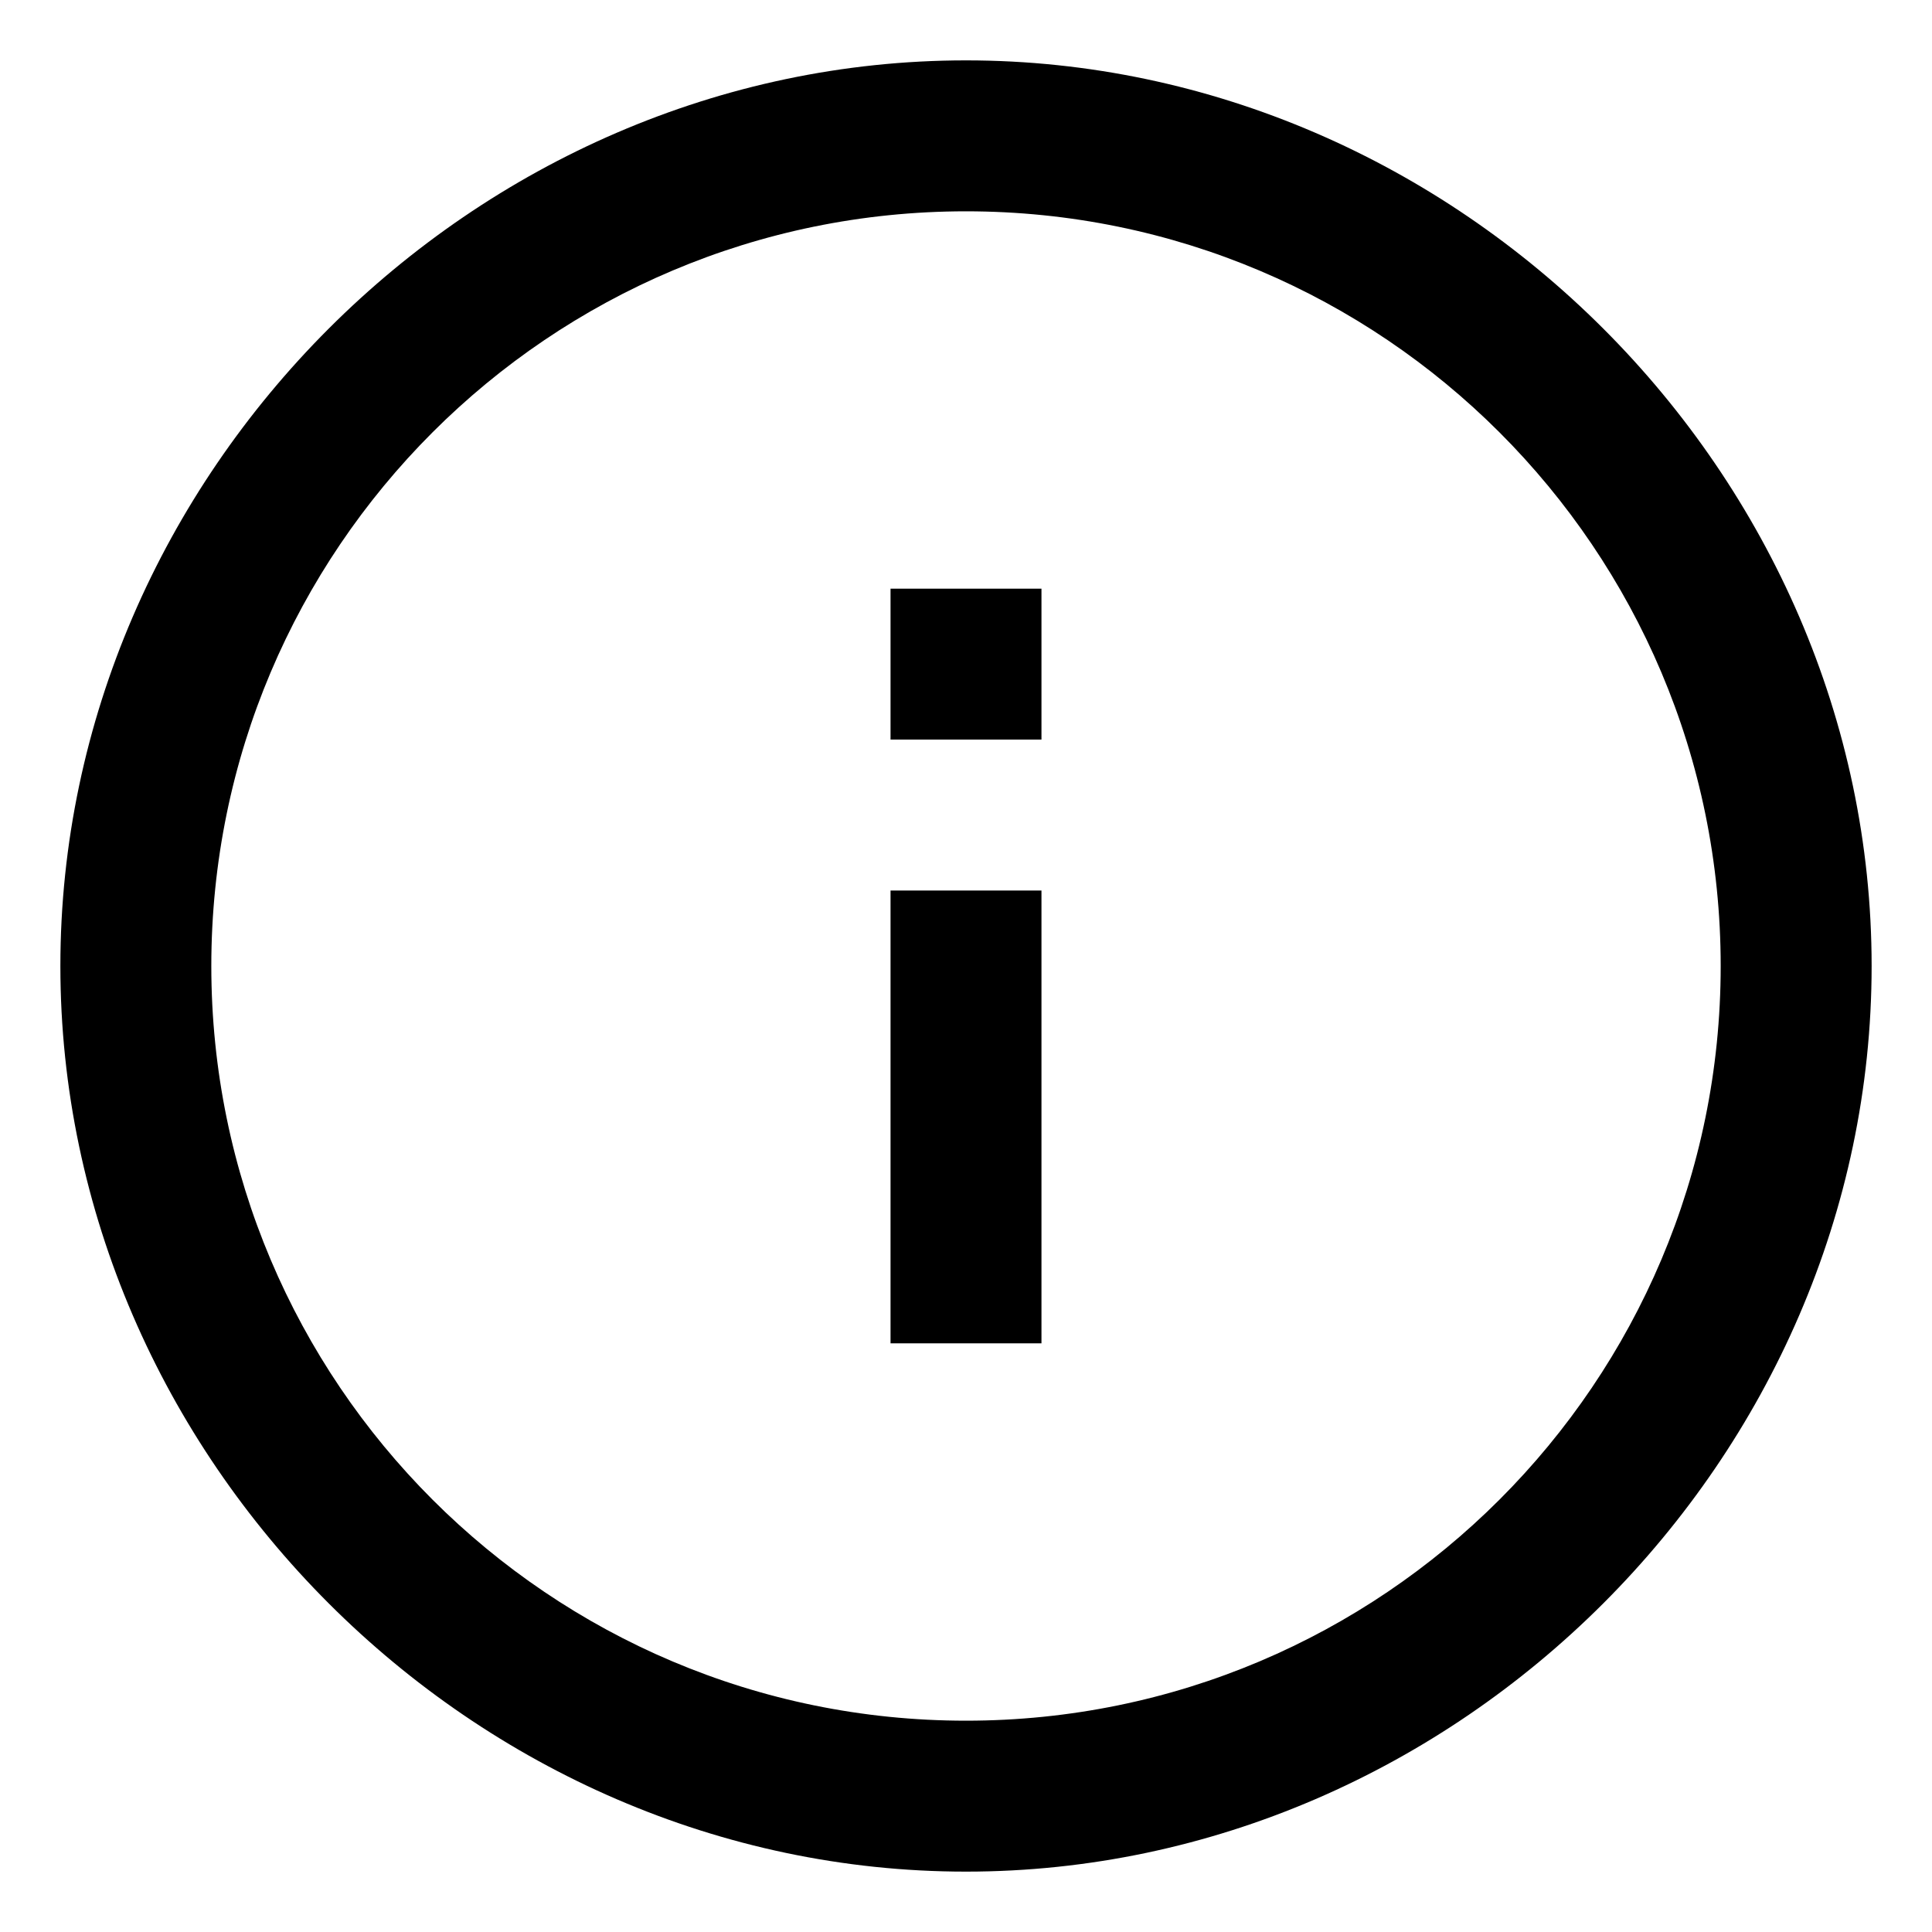 <svg xmlns="http://www.w3.org/2000/svg" fill="none" viewBox="0 0 128 128">
    <path
        d="M64 4C31.4 4 4 31.4 4 64s27.4 60 60 60 60-27.4 60-60S96.6 4 64 4zm0 110c-27.6 0-50-22.4-50-50s22.4-50 50-50 50 22.4 50 50-22.4 50-50 50zm-5-75h10v10H59V39zm0 20h10v30H59V59z" />
    <style>
        path { fill: #000; }
        @media (prefers-color-scheme: dark) {
        path { fill: #FFF; }
        }
</style>
</svg>
